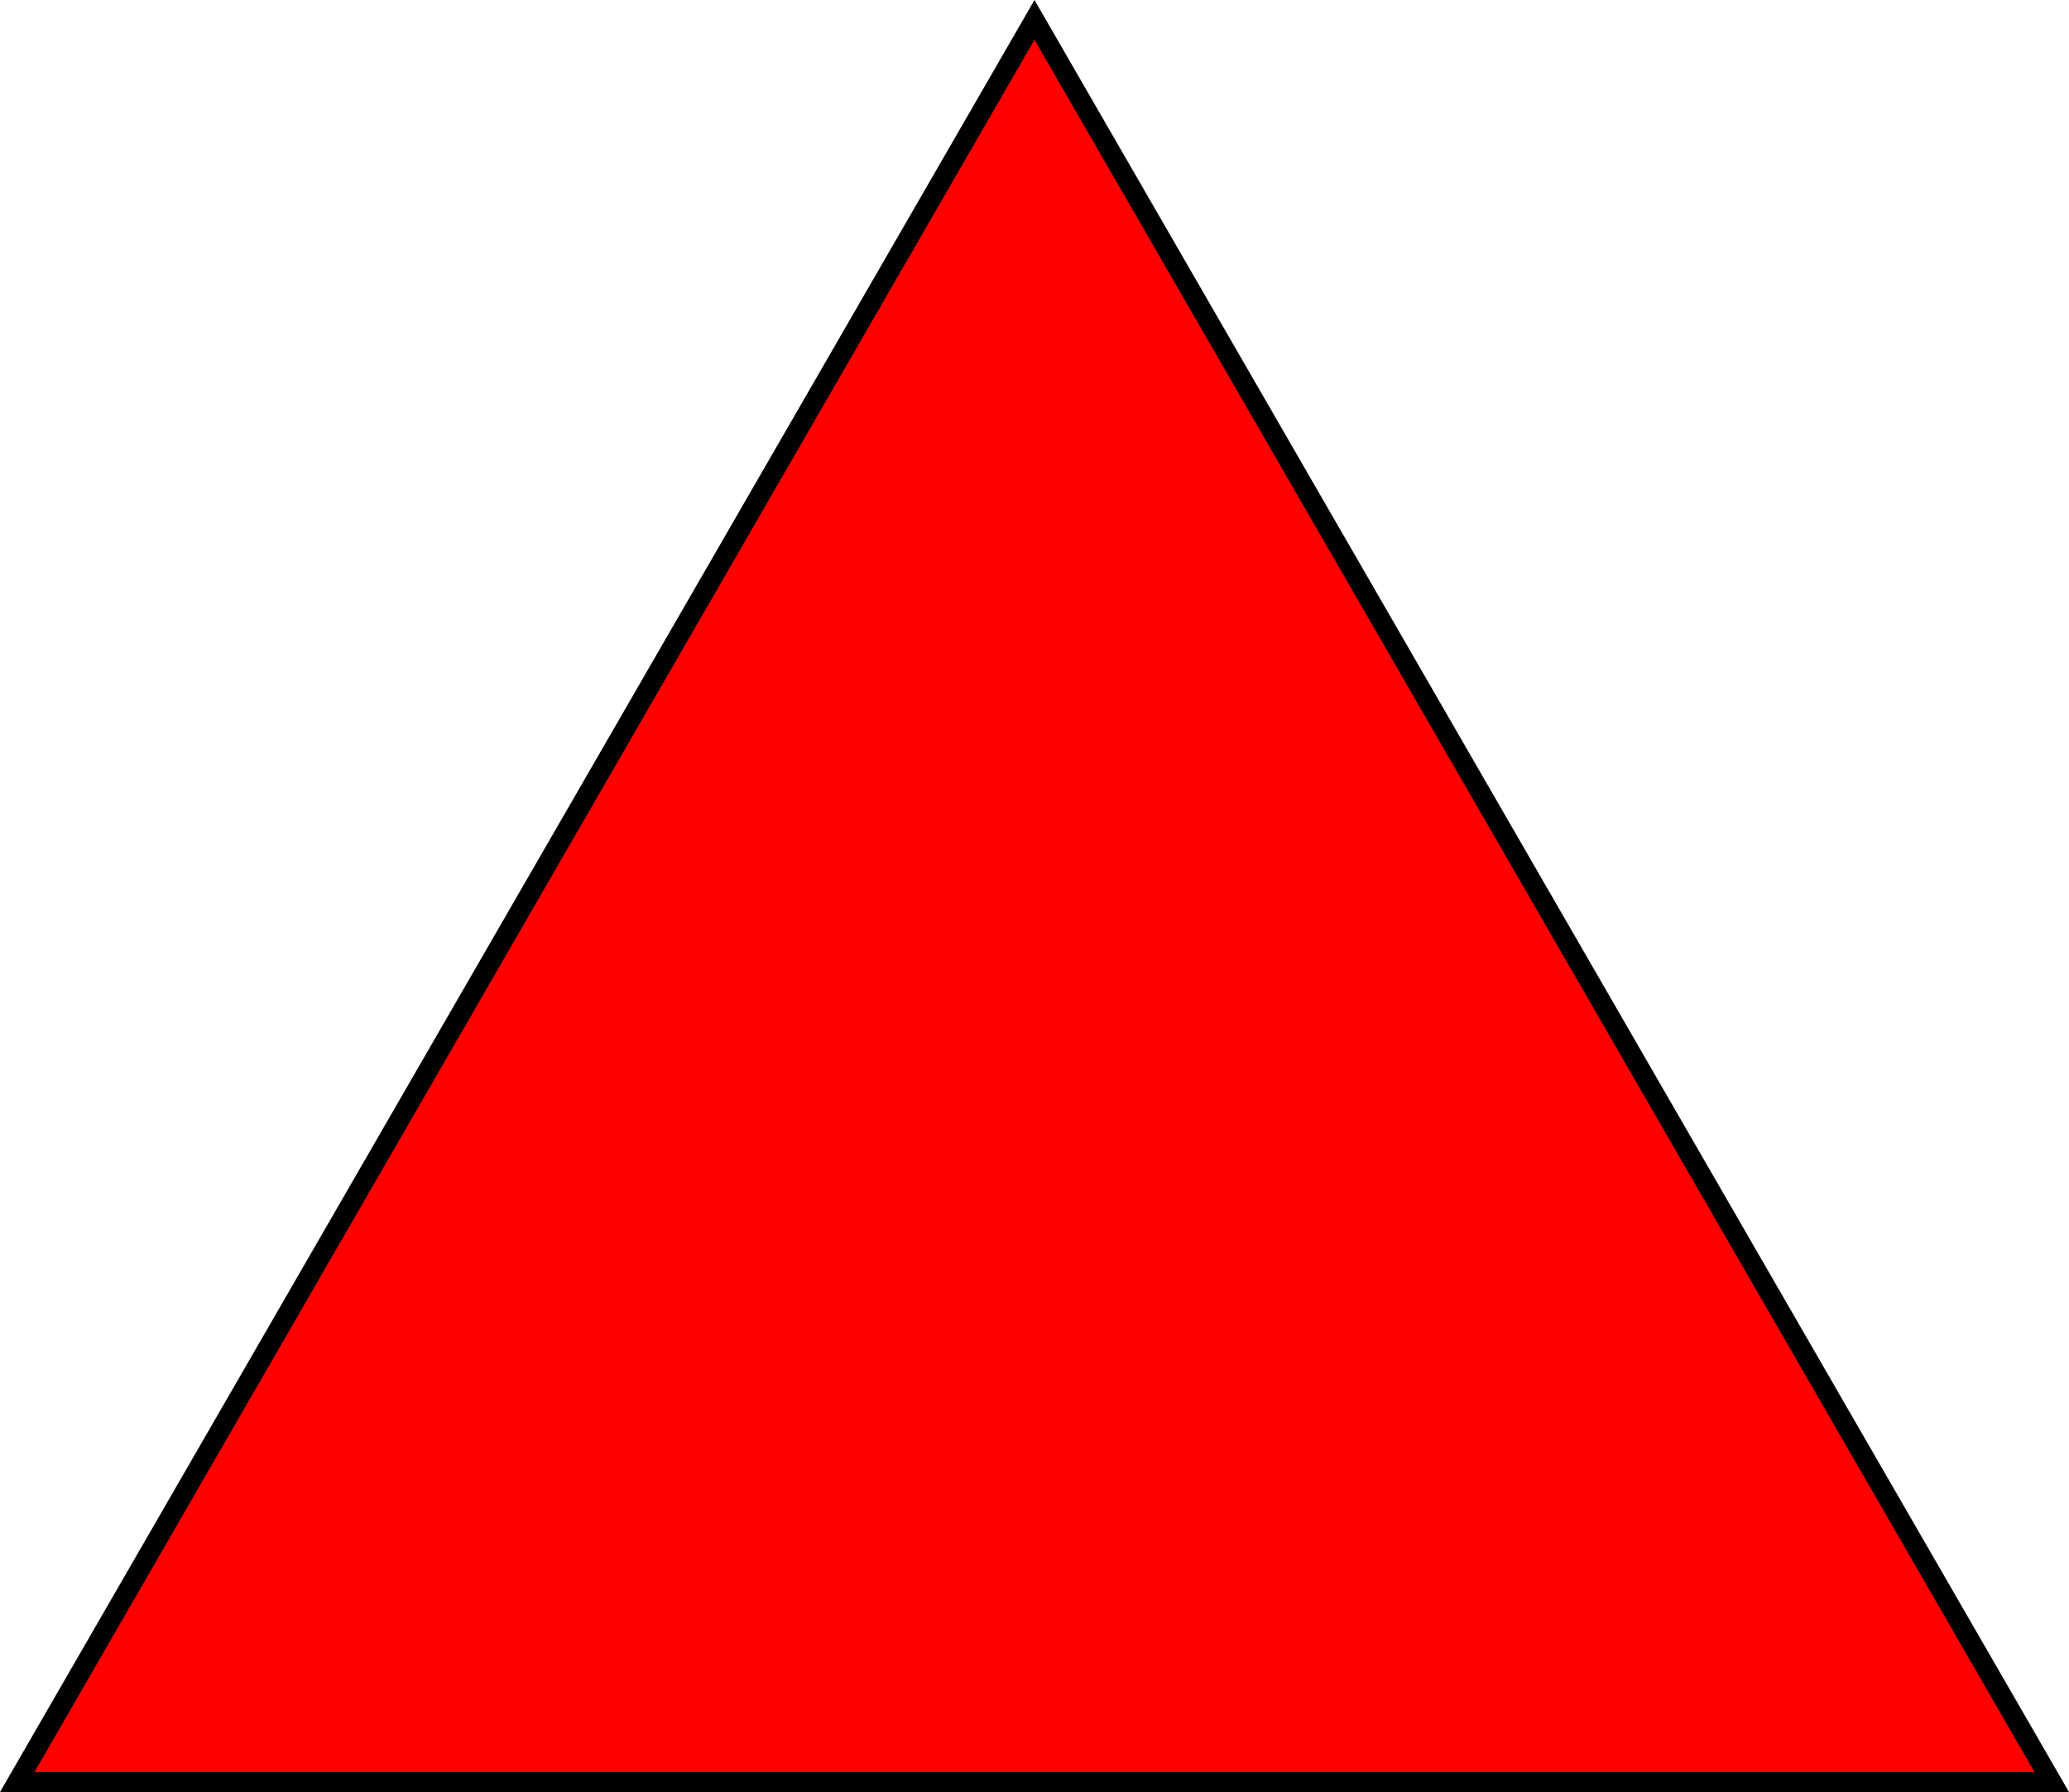 <svg version="1.1" xmlns="http://www.w3.org/2000/svg" xmlns:xlink="http://www.w3.org/1999/xlink" width="104.301" height="90.327" viewBox="0,0,104.301,90.327"><g transform="translate(-150.383,-180.485)"><g fill="#ff0000" stroke="#000000" stroke-miterlimit="10"><path d="M151.249,270.312l51.284,-88.827l51.285,88.827z"/></g></g></svg>